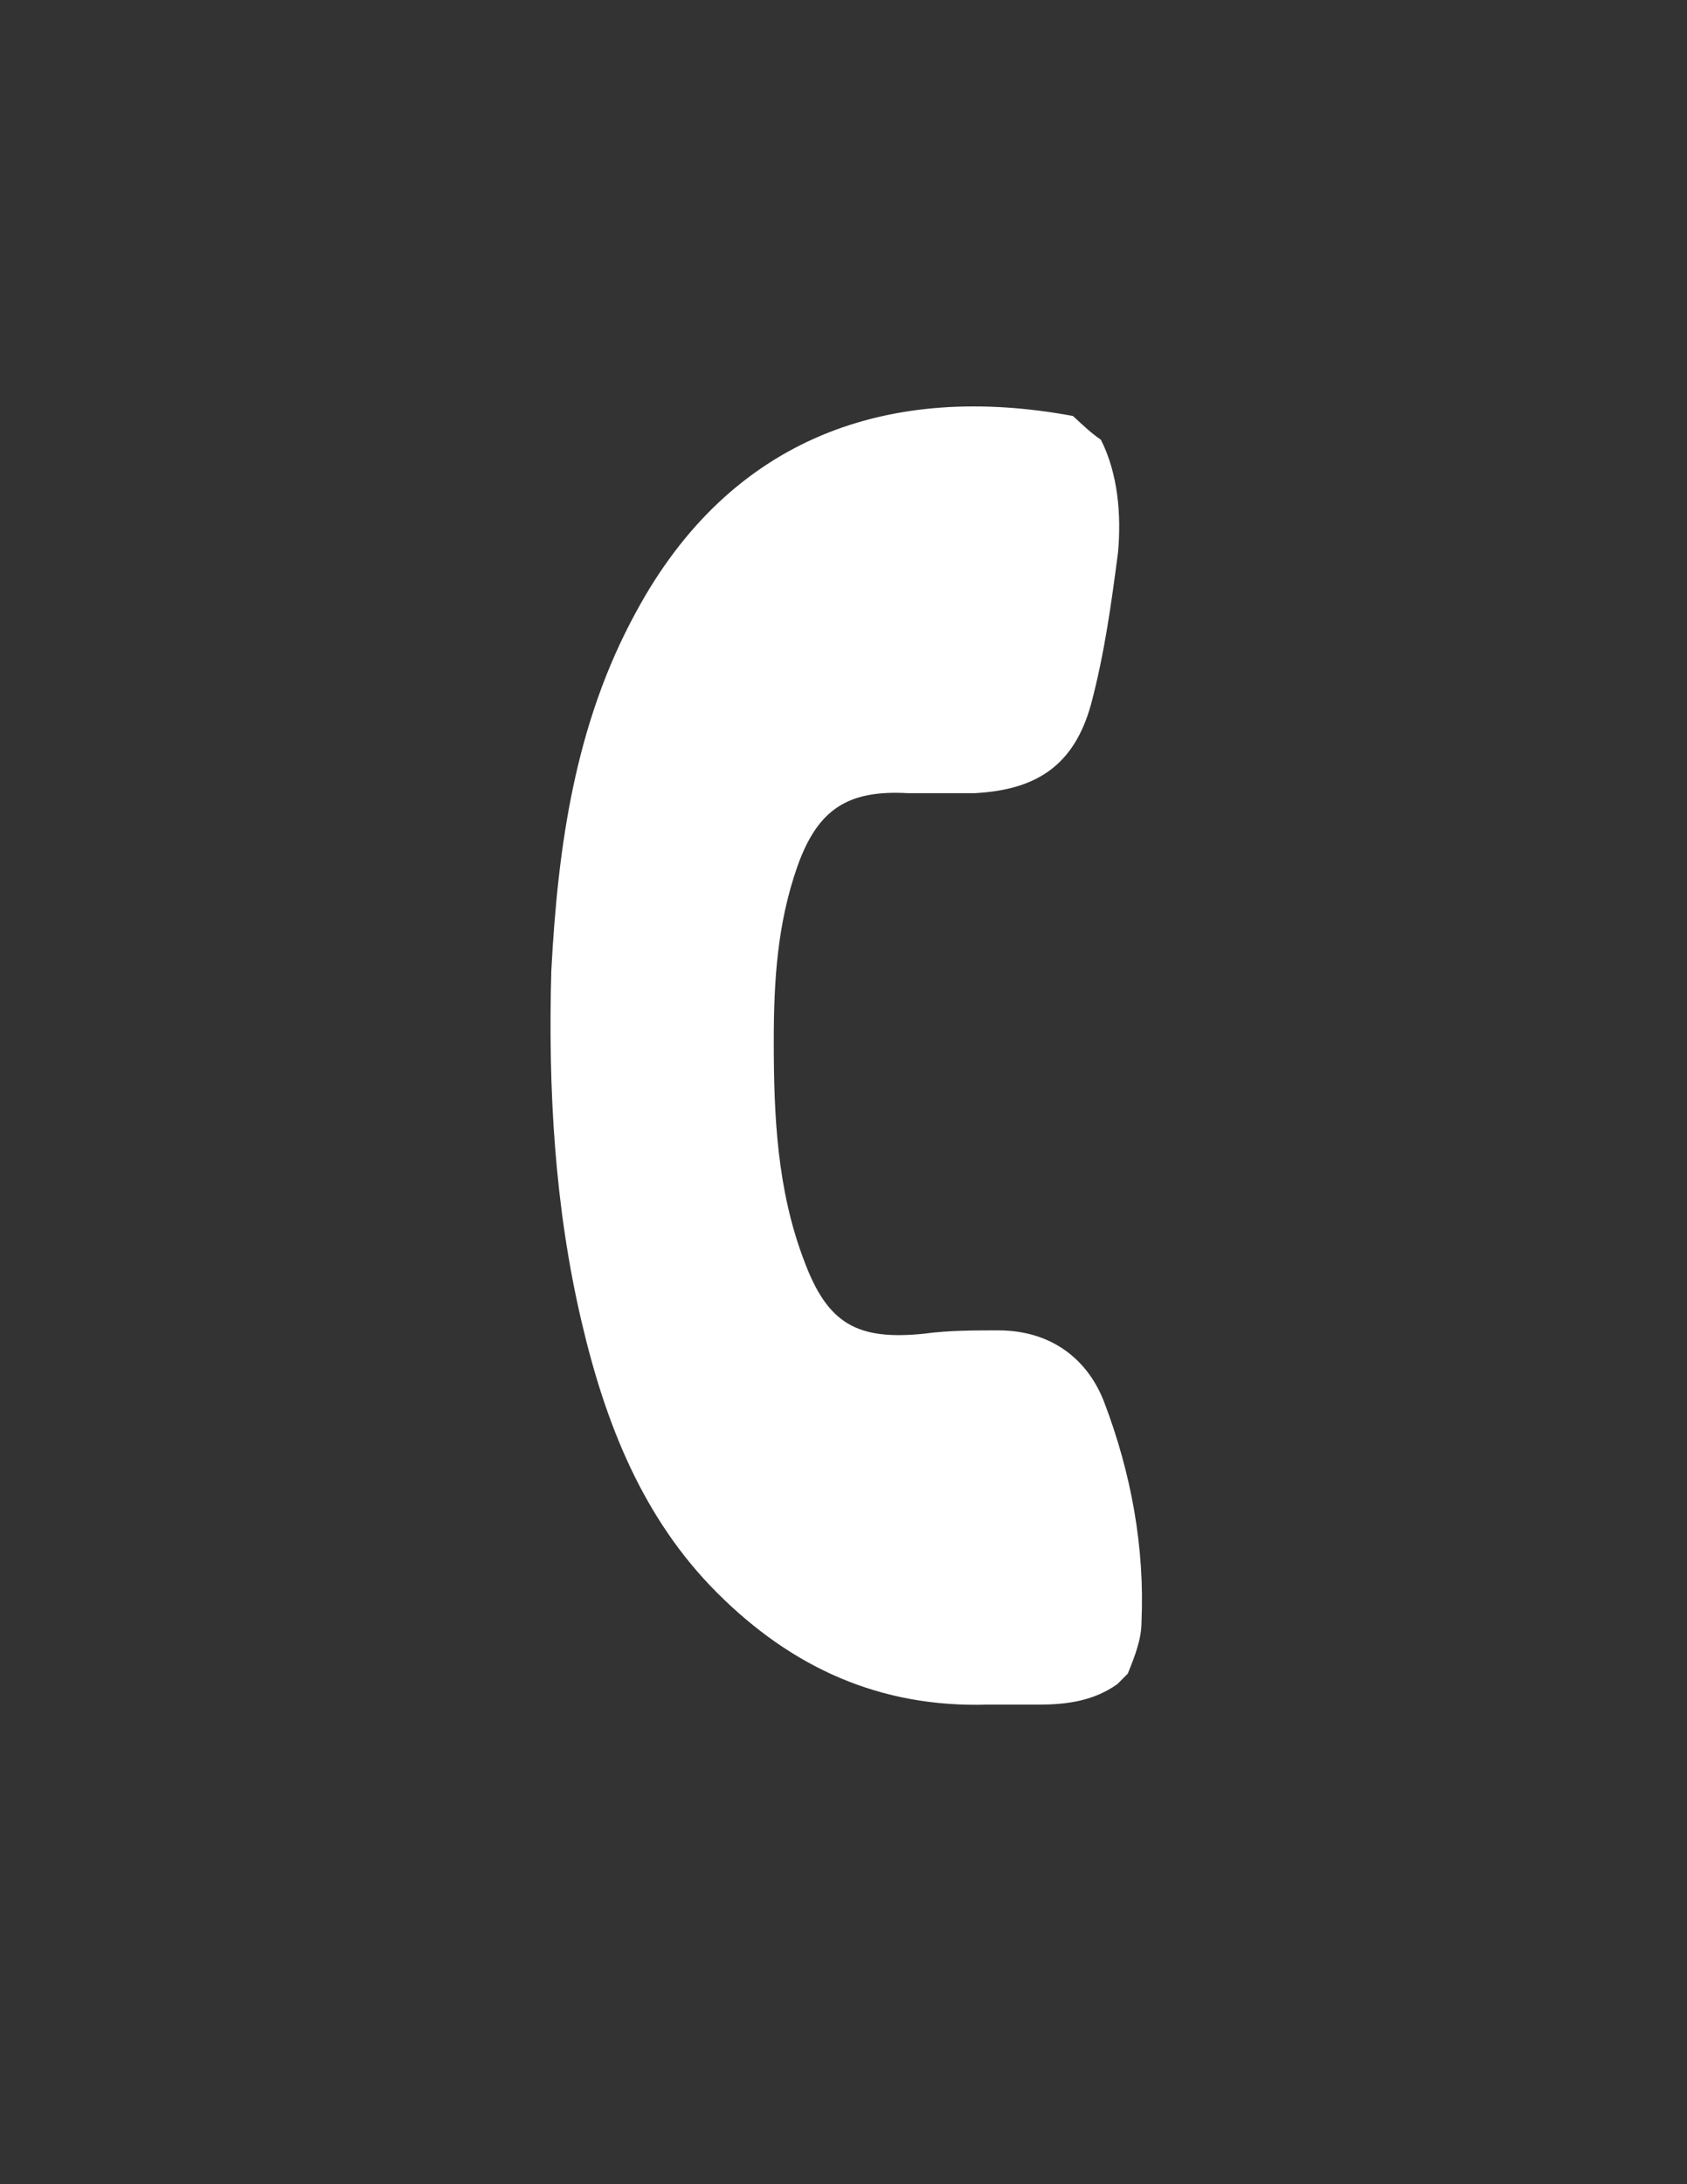 <?xml version="1.0" encoding="utf-8"?>
<!-- Generator: Adobe Illustrator 18.1.0, SVG Export Plug-In . SVG Version: 6.00 Build 0)  -->
<svg version="1.1" id="Layer_1" xmlns="http://www.w3.org/2000/svg" xmlns:xlink="http://www.w3.org/1999/xlink" x="0px" y="0px"
	 viewBox="0 0 612 792" enable-background="new 0 0 612 792" xml:space="preserve">
<rect x="0" y="0" width="612" height="792" fill="#333333" stroke="none"/>
<path fill="#BCBEC0" stroke="#BCBEC0" stroke-miterlimit="10" d="M315.8,303L315.8,303L315.8,303L315.8,303z"/>
<path fill="#BCBEC0" stroke="#BCBEC0" stroke-miterlimit="10" d="M315.8,303L315.8,303L315.8,303L315.8,303z"/>
<path fill="#BCBEC0" stroke="#BCBEC0" stroke-miterlimit="10" d="M315.8,303L315.8,303L315.8,303L315.8,303z"/>
<g id="ZatBA8.tif">
	<g>
		<path fill="#FFFFFF" stroke="#FFFFFF" stroke-miterlimit="10" d="M399,159.8c6.1,12.2,7.3,26.9,6.1,40.4
			c-2.4,18.4-4.9,36.7-9.8,55.1c-6.1,22-19.6,30.6-41.6,31.8c-8.6,0-15.9,0-24.5,0c-22-1.2-33,6.1-40.4,26.9
			c-7.3,20.8-8.6,41.6-8.6,63.6c0,26.9,1.2,53.9,11,79.6c8.6,23.3,19.6,29.4,44.1,26.9c8.6-1.2,18.4-1.2,26.9-1.2
			c18.4,0,31.8,9.8,37.9,25.7c9.8,25.7,14.7,52.6,13.5,79.6c0,6.1-2.4,12.2-4.9,18.4c-1.2,1.2-2.4,2.4-3.7,3.7
			c-8.6,6.1-18.4,7.3-28.2,7.3c-6.1,0-12.2,0-18.4,0c-39.2,1.2-71-13.5-97.9-40.4c-26.9-26.9-40.4-61.2-49-97.9
			c-9.8-41.6-12.2-84.5-11-127.3c2.4-45.3,8.6-89.4,30.6-129.7c34.3-63.6,91.8-83.2,157.9-71C392.9,154.9,395.4,157.3,399,159.8z"/>
	</g>
</g>
</svg>
